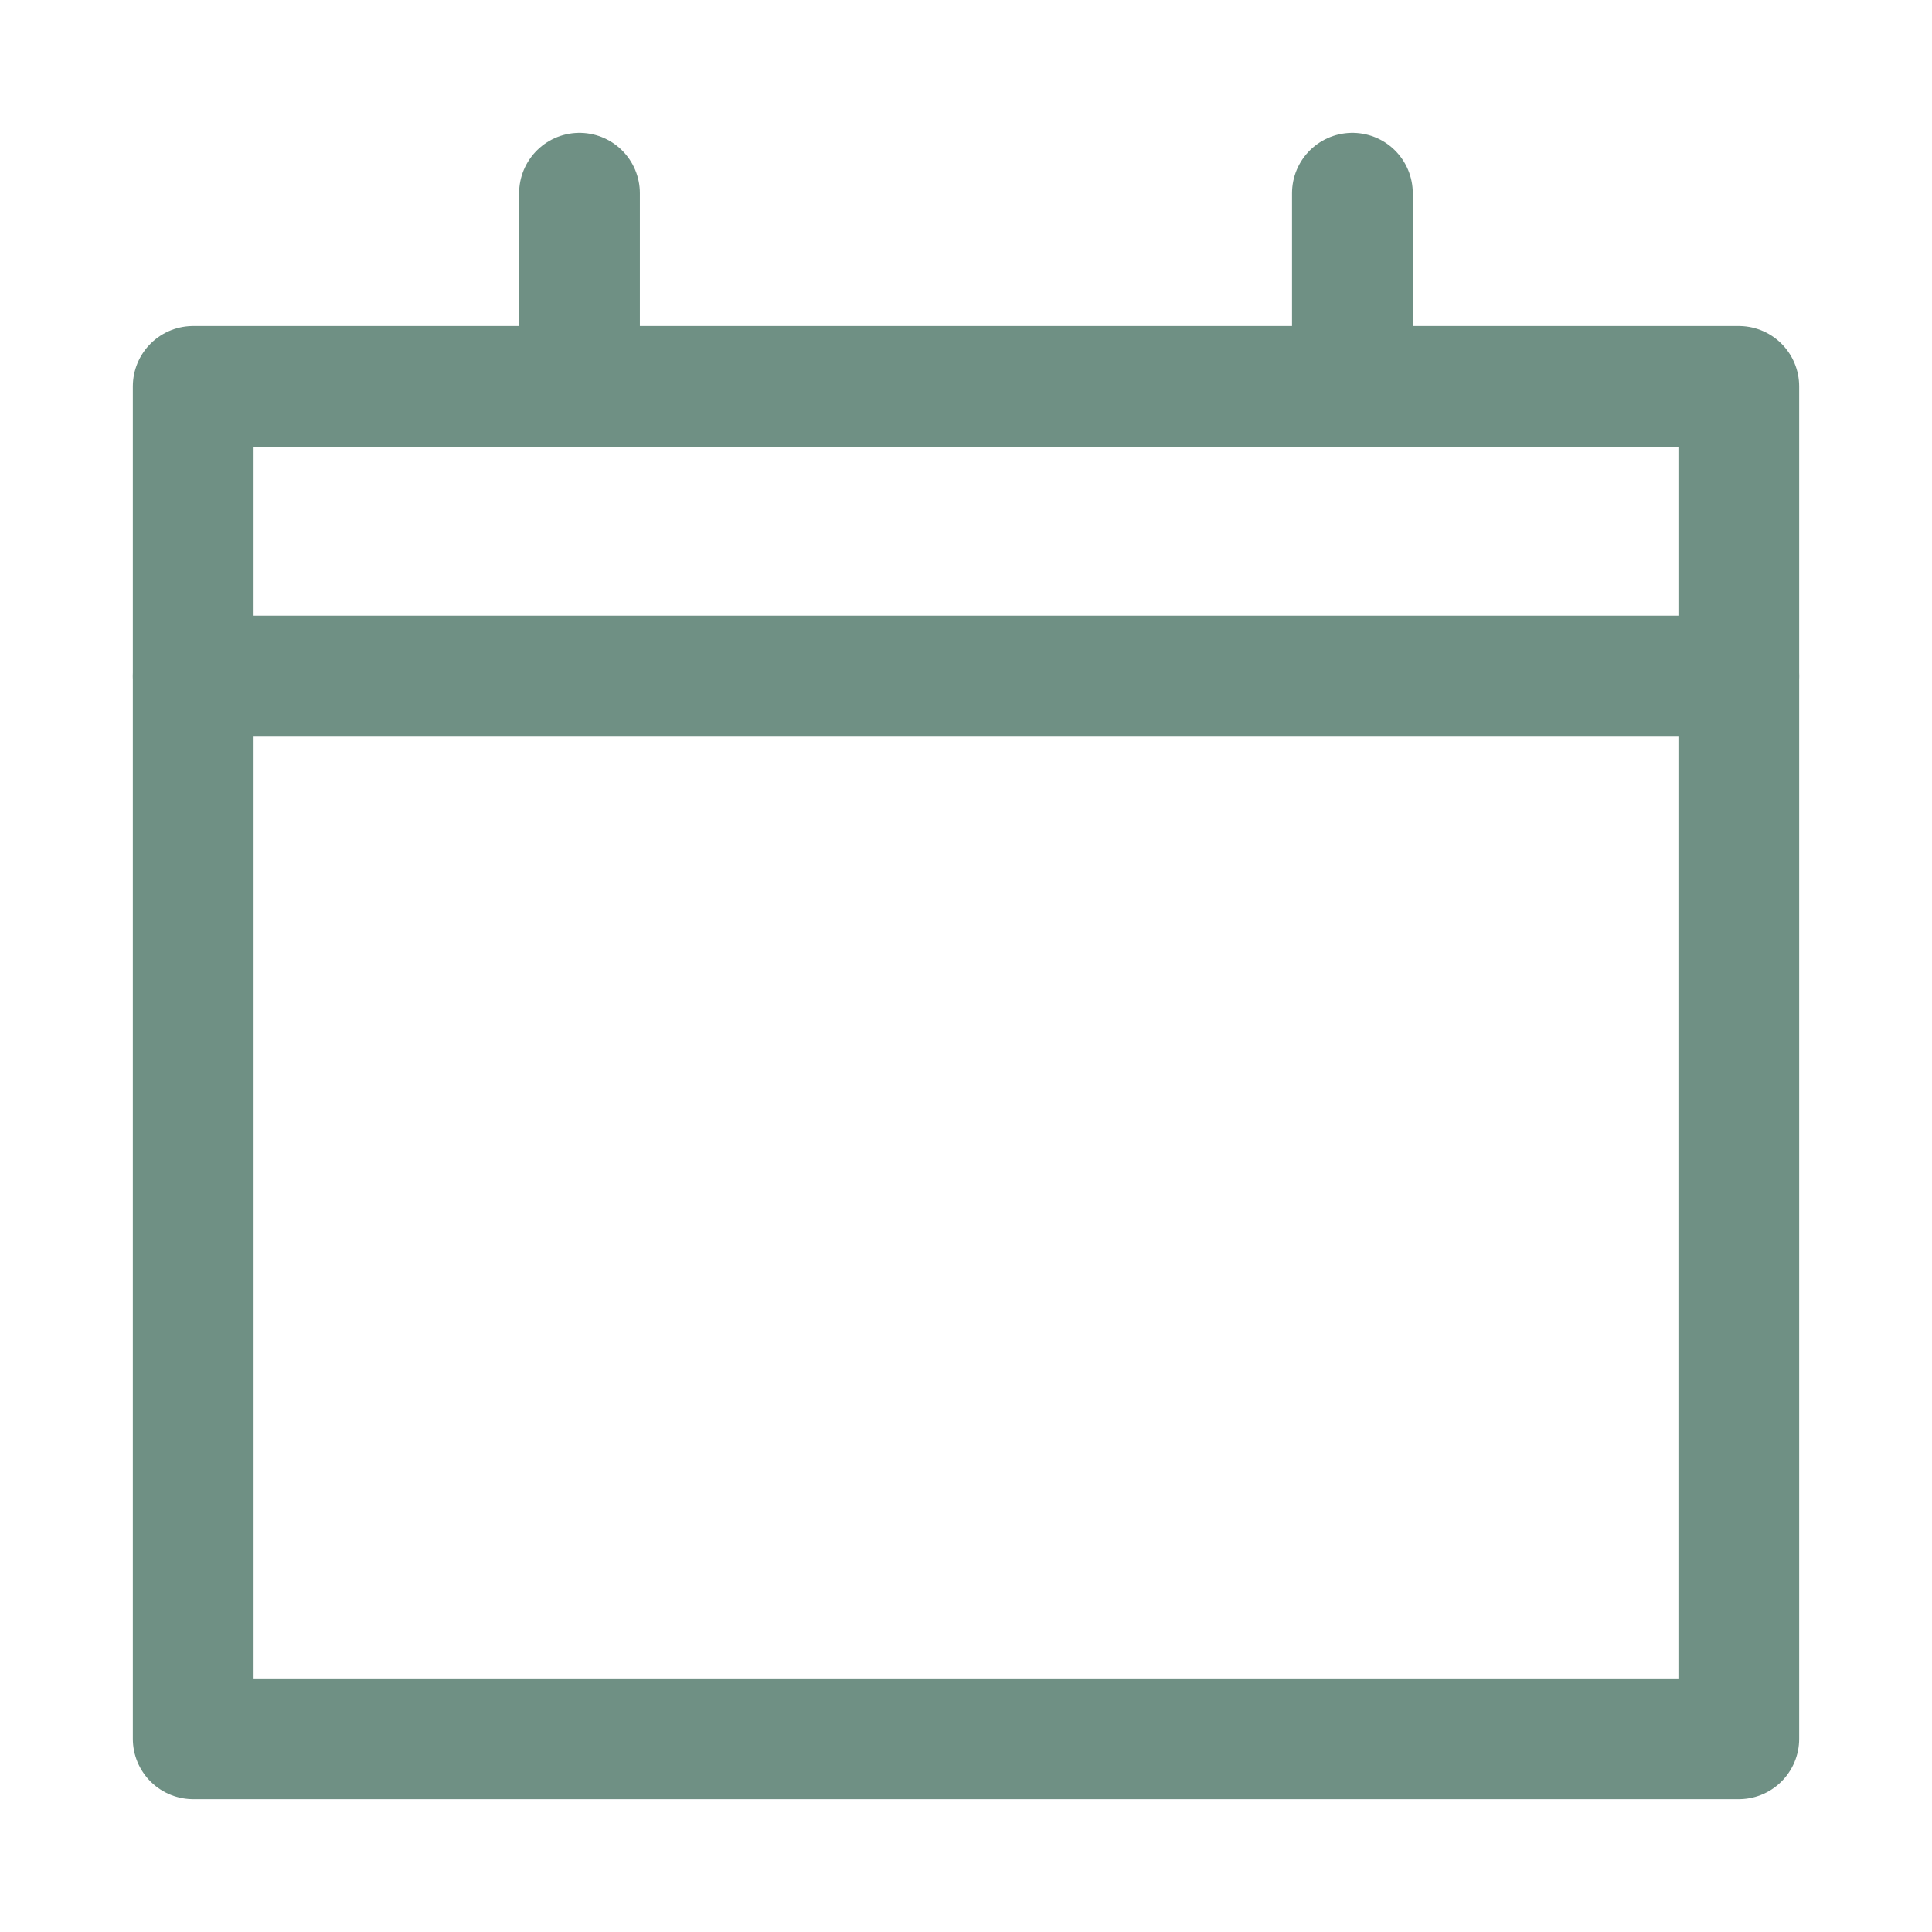 <svg width="16" height="16" viewBox="0 0 16 16" fill="none" xmlns="http://www.w3.org/2000/svg">
<path d="M14.4 5.6H1.6V14.4H14.4V5.6Z" stroke="#6F9084" stroke-miterlimit="10" stroke-linecap="round" stroke-linejoin="round"/>
<path d="M14.4 3.2H1.6V5.6H14.4V3.2Z" stroke="#6F9084" stroke-miterlimit="10" stroke-linecap="round" stroke-linejoin="round"/>
<path d="M4.799 1.6V3.2" stroke="#6F9084" stroke-miterlimit="10" stroke-linecap="round" stroke-linejoin="round"/>
<path d="M11.2 1.6V3.2" stroke="#6F9084" stroke-miterlimit="10" stroke-linecap="round" stroke-linejoin="round"/>
</svg>
